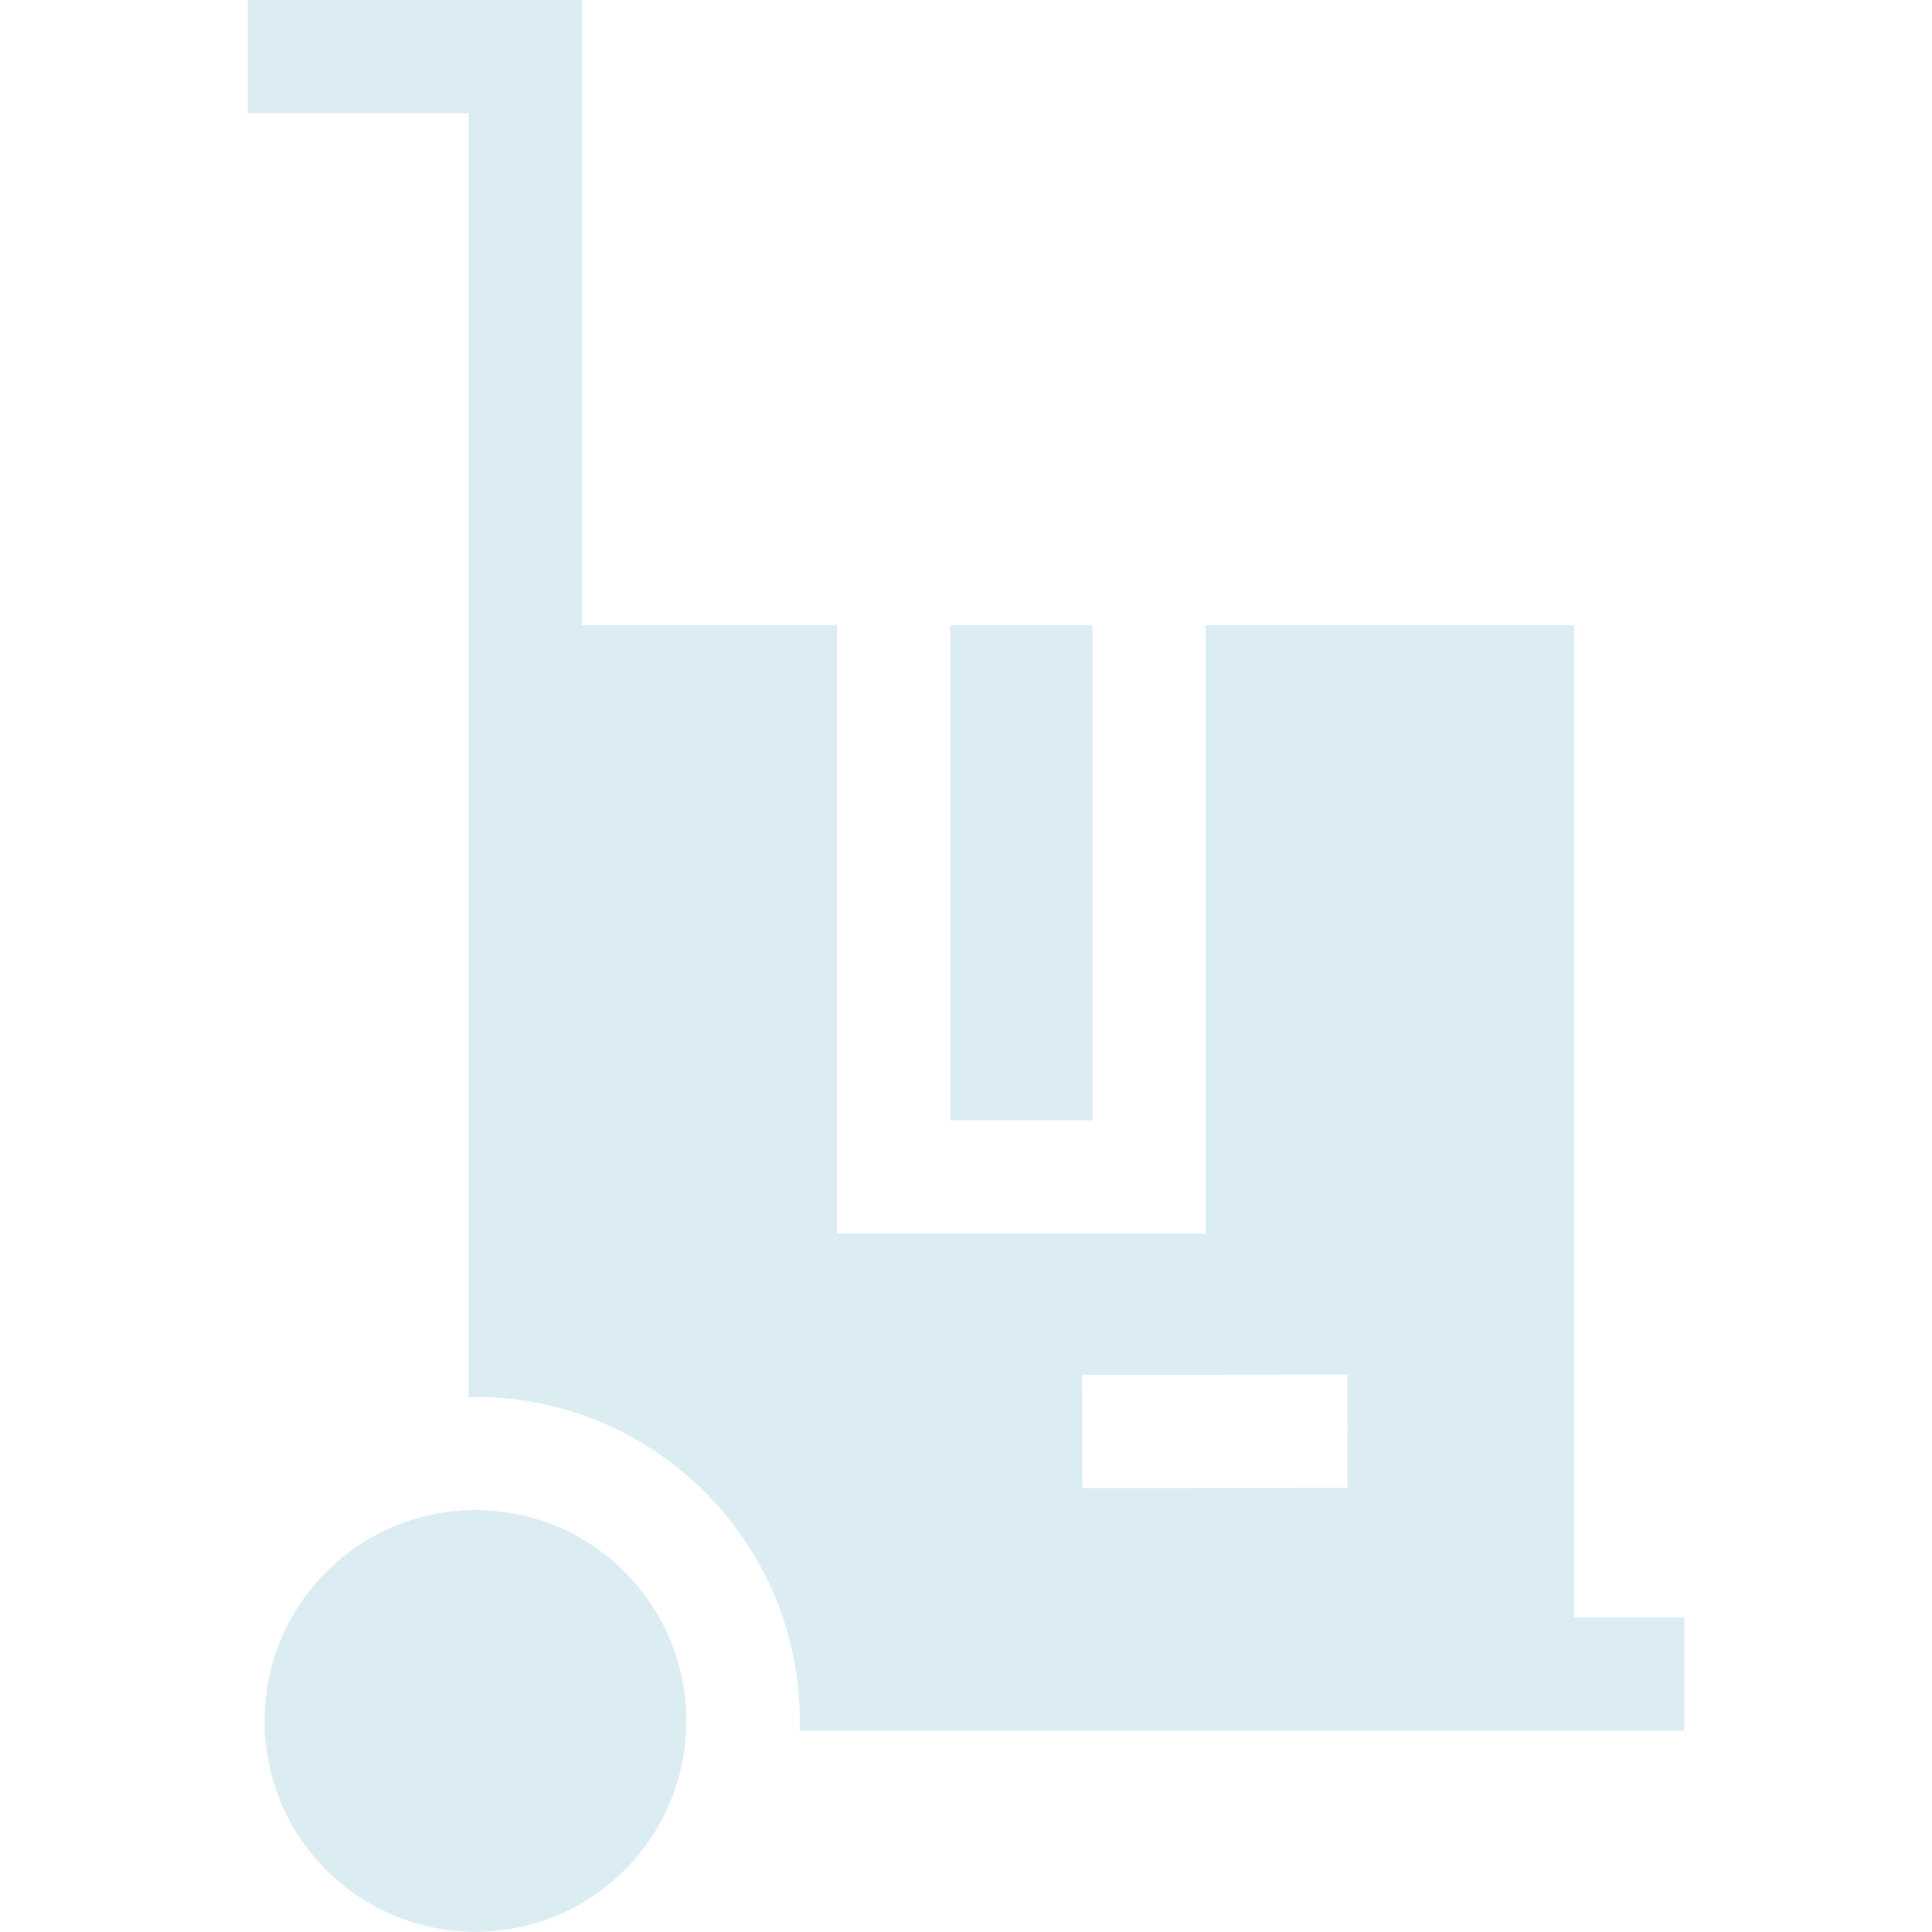<svg id="Capa_1"  fill="#DBEDF3" enable-background="new 0 0 512 512" height="512" viewBox="0 0 512 512" width="512"
    xmlns="http://www.w3.org/2000/svg">
    <g>
        <path d="m251.796 165.664h37.74v131.256h-37.74z" />
        <path
            d="m417.167 428.664v-263h-97.63v161.256h-97.74v-161.256h-67.608v-165.664h-88.523v30h58.522l-.022 340.253c.633-.014 1.261-.048 1.898-.048 47.364 0 85.898 38.534 85.898 85.898 0 .859-.04 1.708-.065 2.562h234.436v-30h-29.166zm-130.34-34.323-.027-30 70.266-.065.027 30z" />
        <ellipse cx="126.064" cy="456.102" rx="55.898" ry="55.898"
            transform="matrix(.707 -.707 .707 .707 -285.59 222.73)" />
    </g>
</svg>